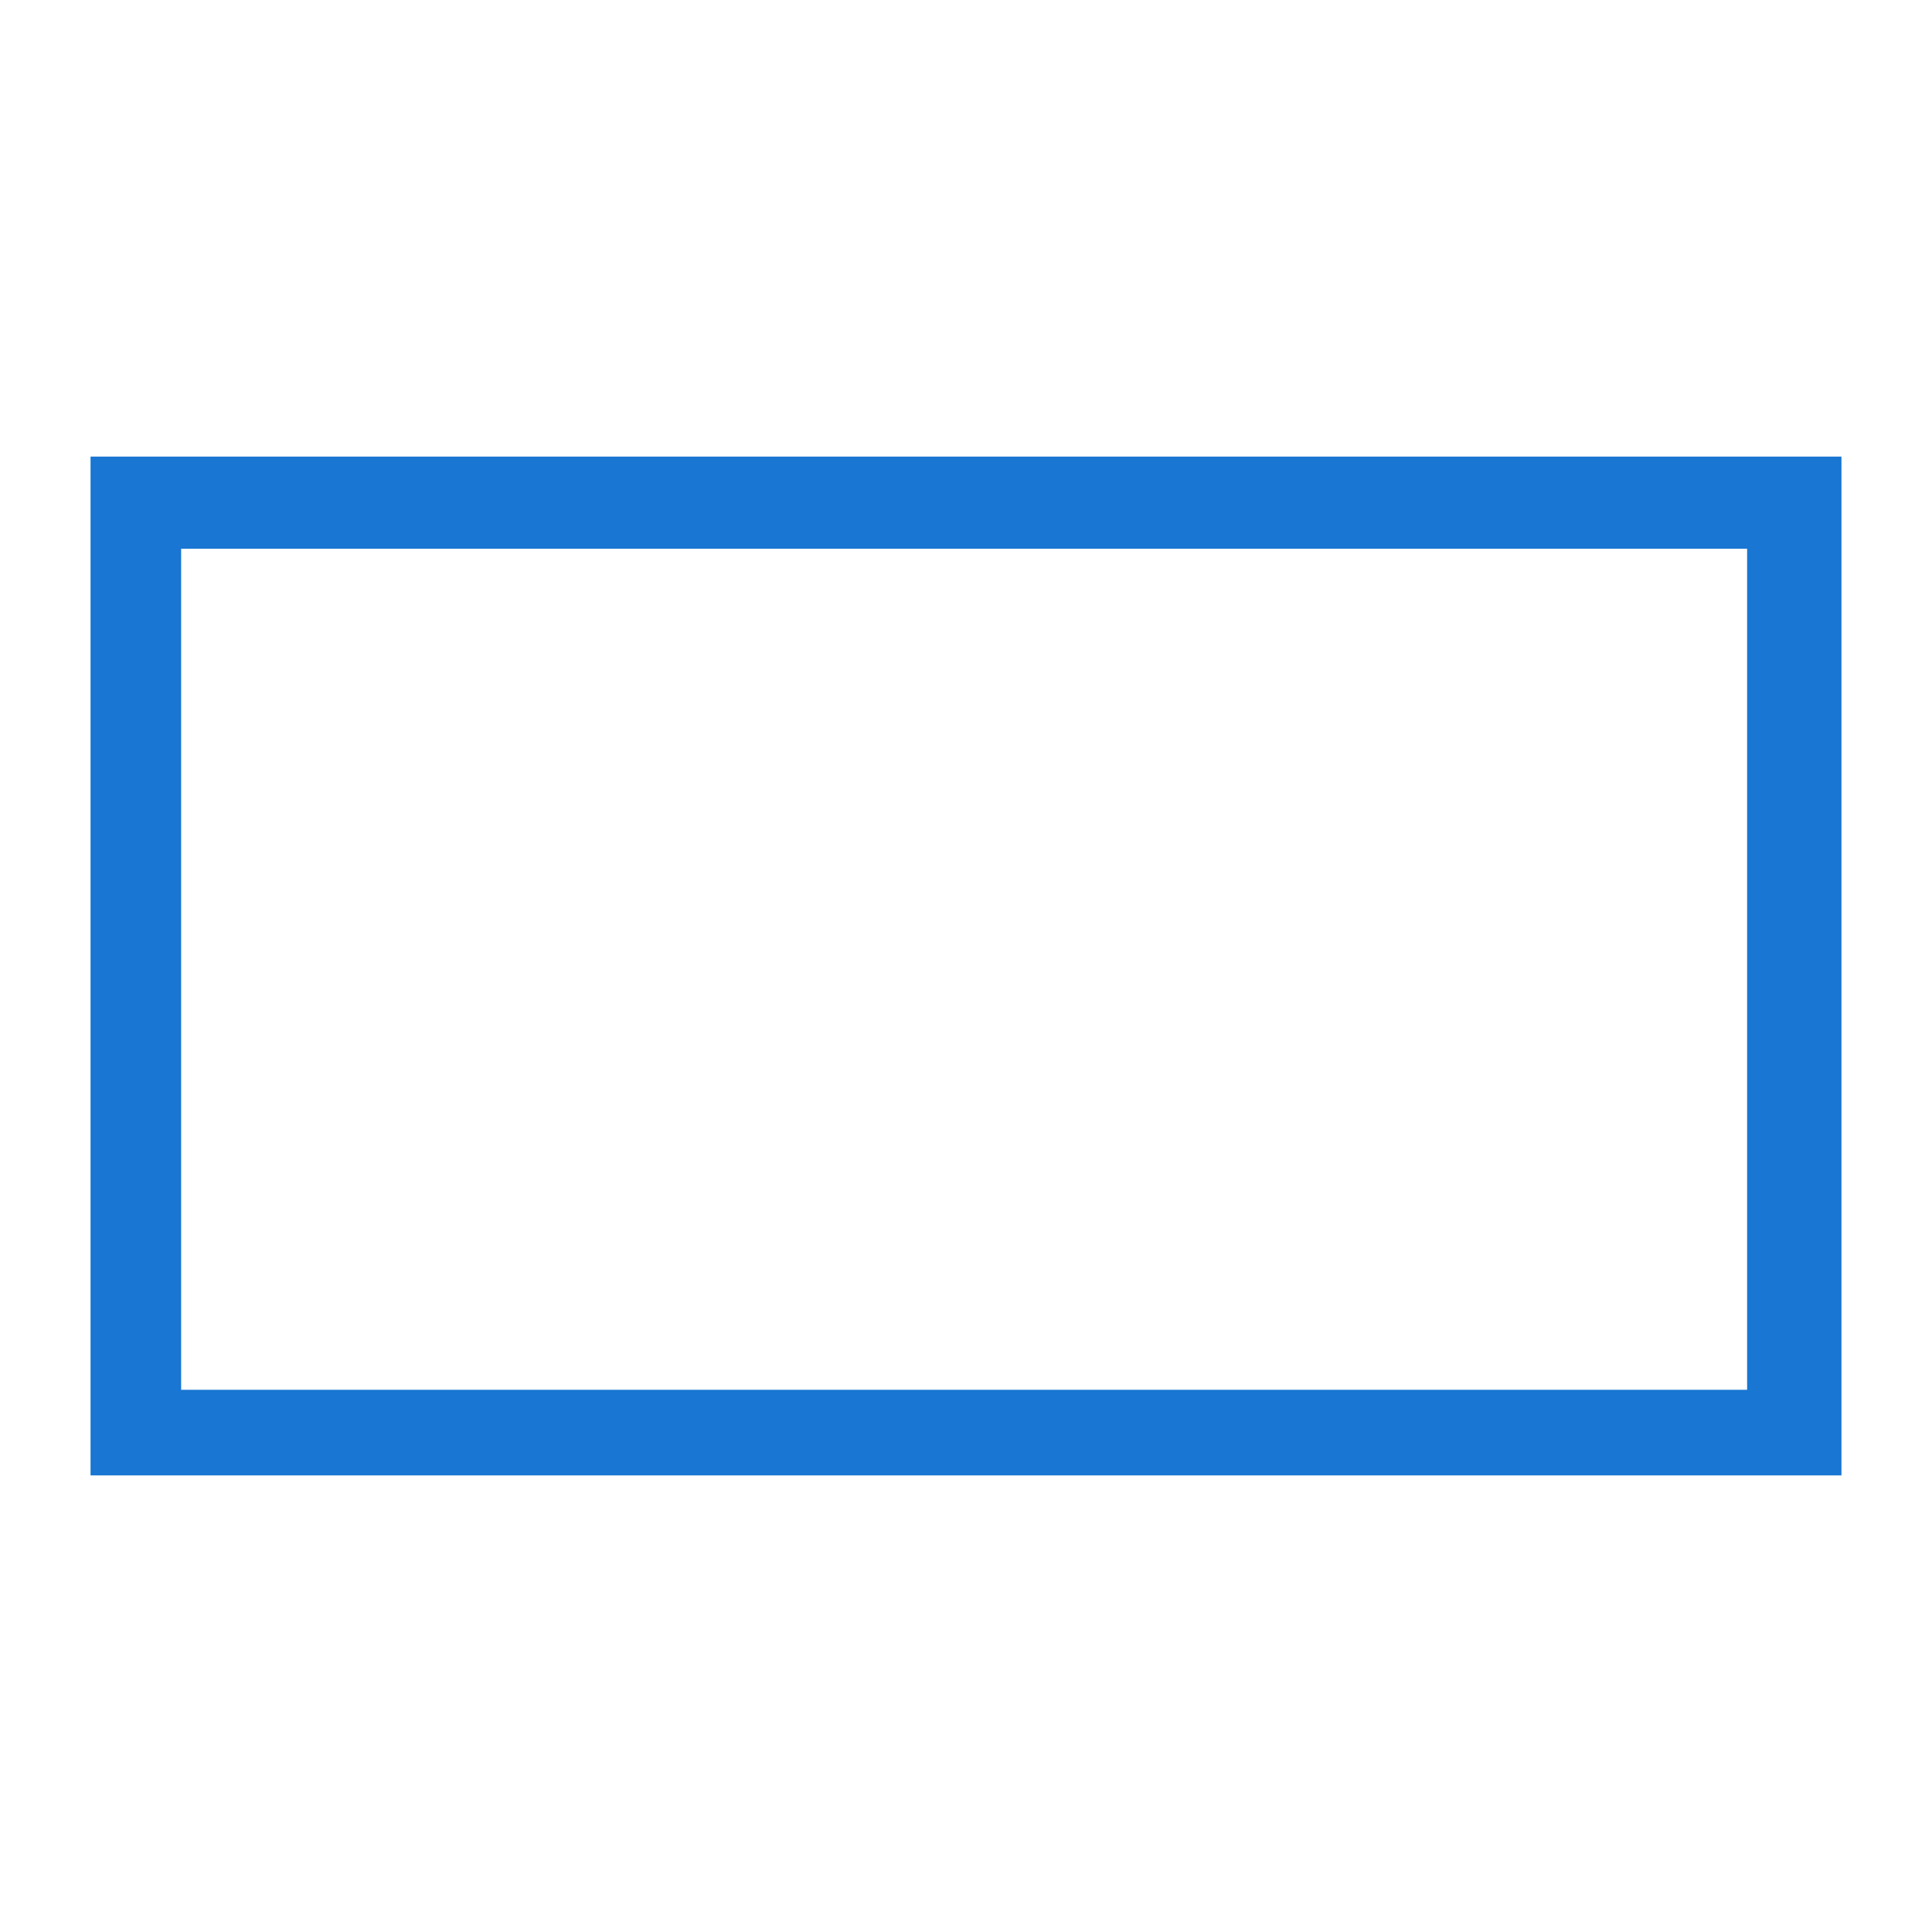 <svg width="60" height="60" viewBox="0 0 60 60" fill="none" xmlns="http://www.w3.org/2000/svg">
<path d="M2.812 14.18V45.82H57.188V14.18H2.812ZM5.625 43.161V17.042L54.258 17.042V43.161H5.625Z" fill="#1976D2"/>
</svg>
